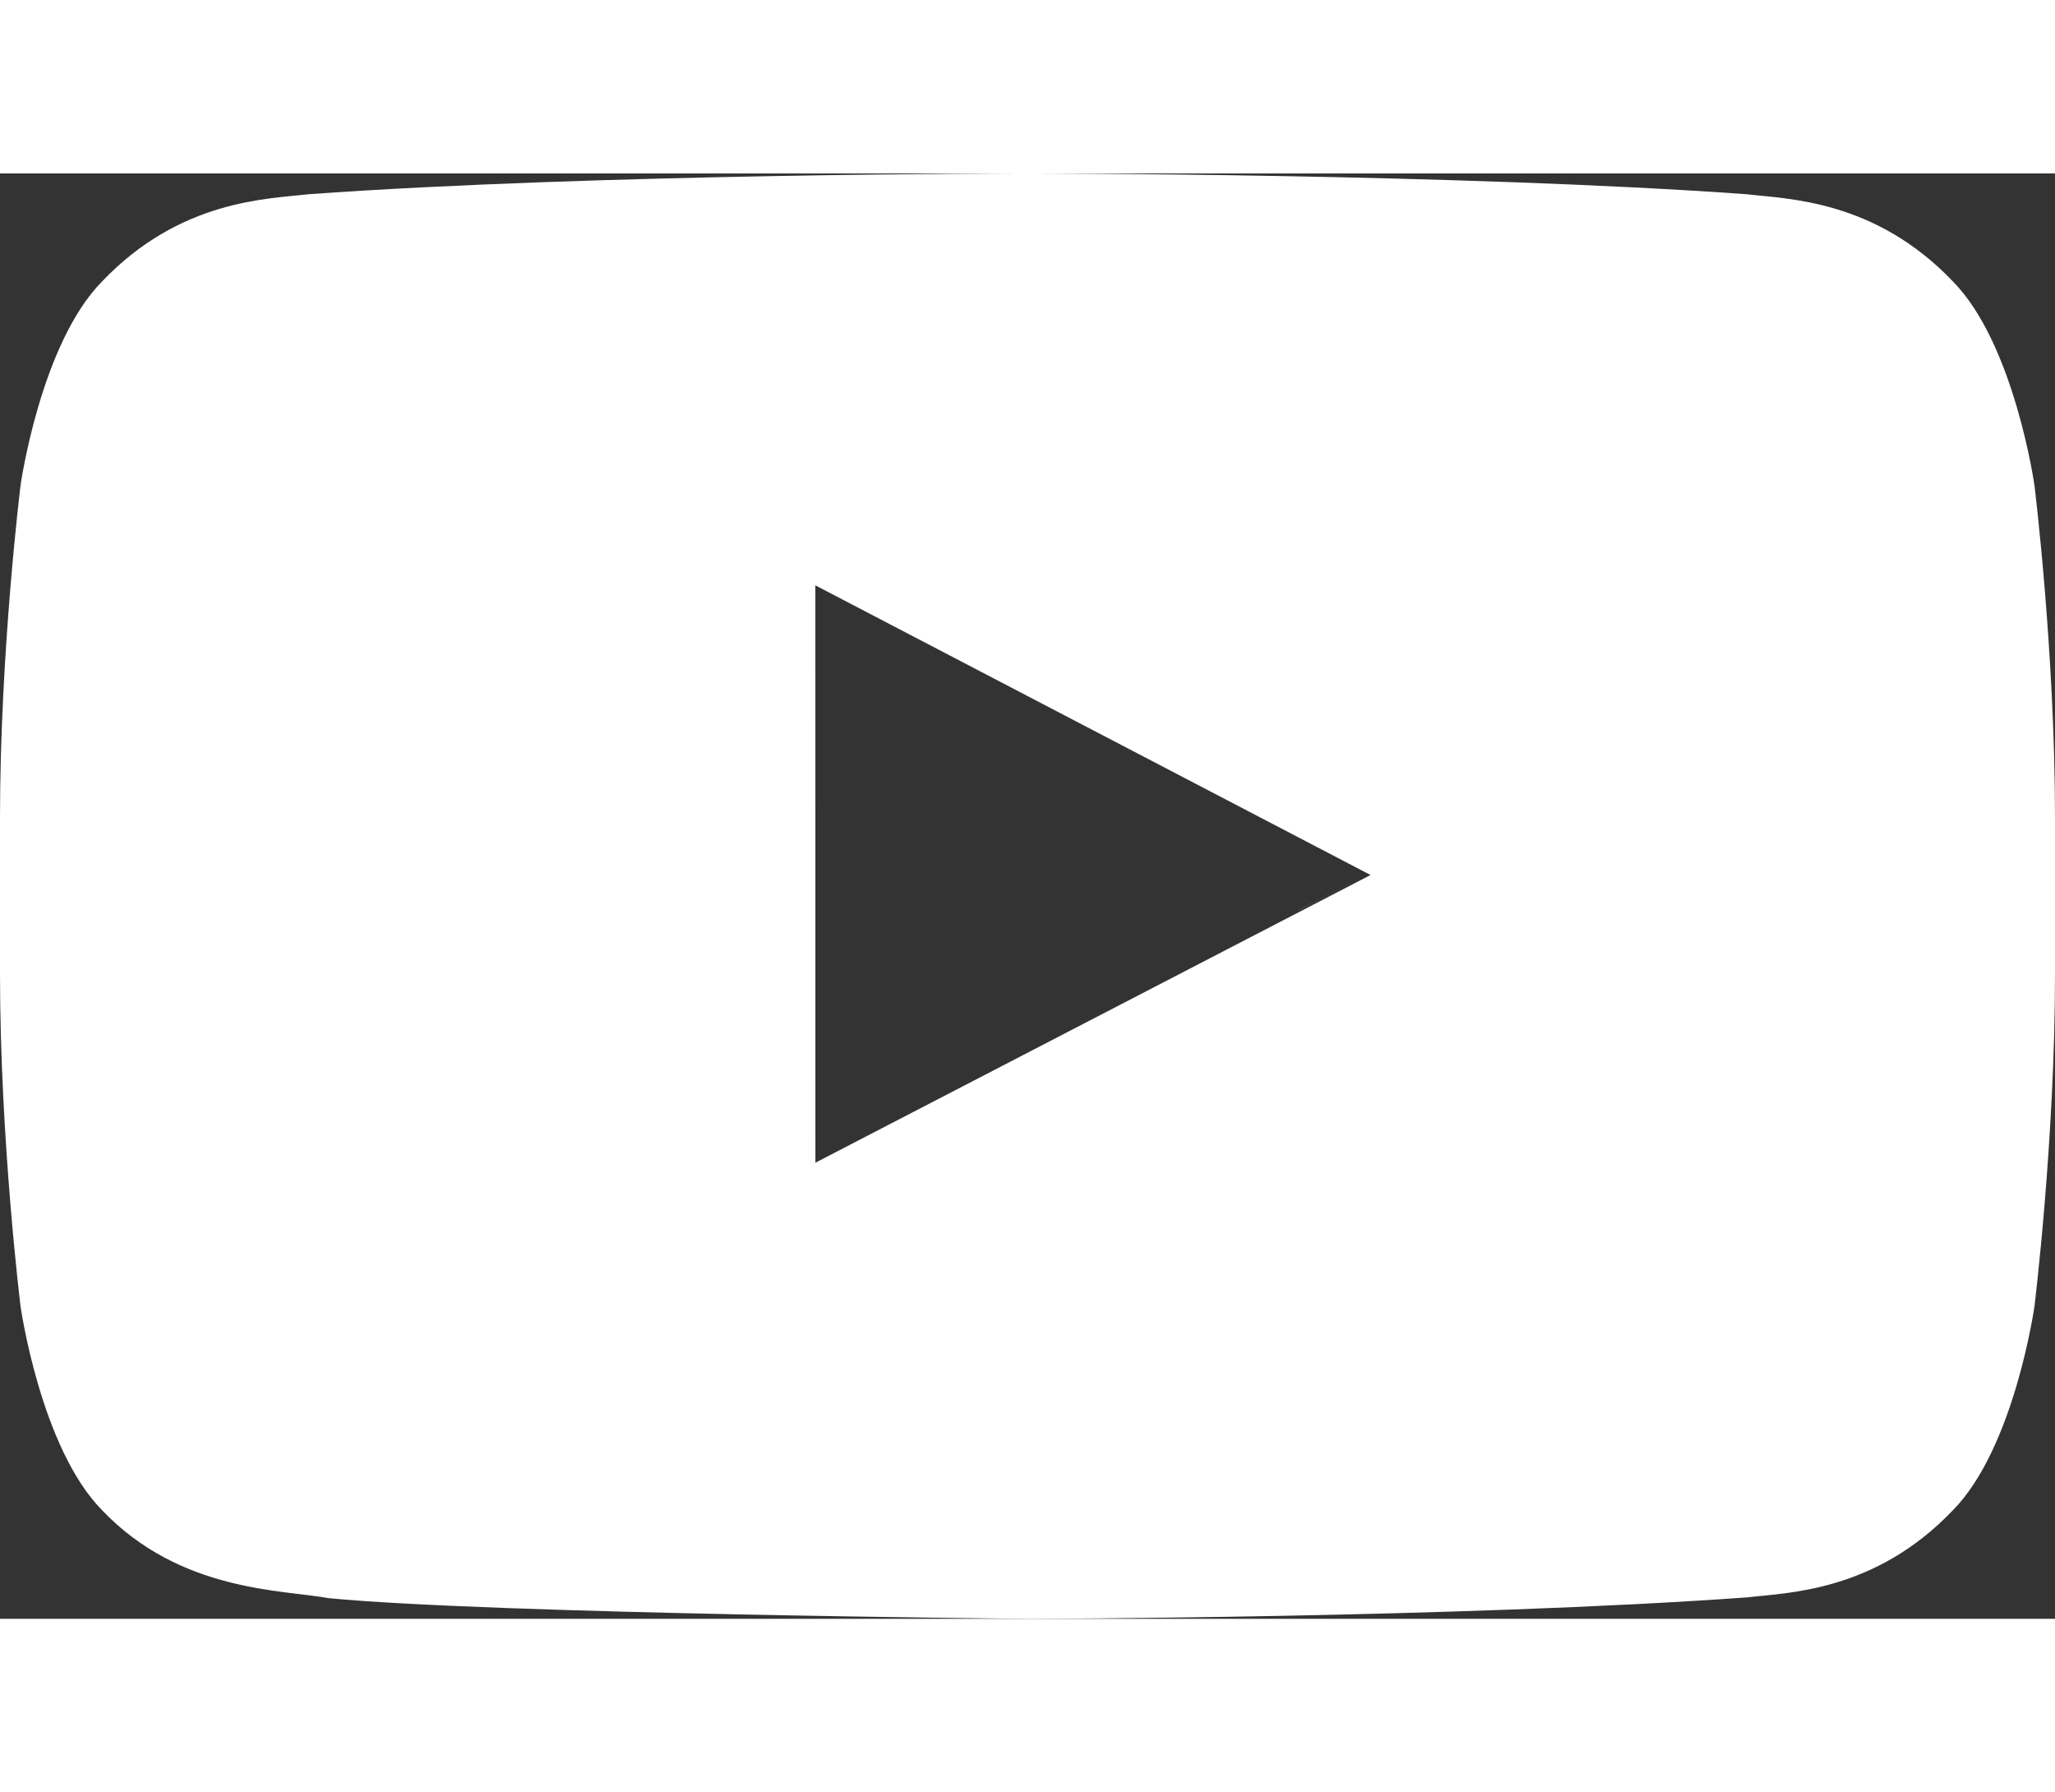 <svg xmlns="http://www.w3.org/2000/svg" viewBox="0 0 31 21.803" width="25px" fill="white">
    <rect x="0" y="0" width="31" height="21.803" fill="#333333" stroke="none"/>
    <path d="m19.584 11.118-.001-.001 1.031-.534-1.03.535"></path>
    <path d="m12.3 14.923-.001-8.71 8.376 4.37-8.375 4.34zM30.69 4.704s-.303-2.136-1.232-3.077C28.279.392 26.958.386 26.352.314 22.014 0 15.507 0 15.507 0h-.013S8.987 0 4.649.314c-.607.072-1.928.078-3.107 1.313C.612 2.567.31 4.704.31 4.704S0 7.212 0 9.721v2.352c0 2.509.31 5.017.31 5.017s.302 2.136 1.232 3.077c1.179 1.235 2.728 1.196 3.418 1.325 2.48.238 10.54.311 10.54.311s6.514-.01 10.852-.323c.606-.072 1.927-.078 3.106-1.313.93-.941 1.232-3.077 1.232-3.077s.31-2.509.31-5.017V9.721c0-2.509-.31-5.017-.31-5.017z"></path>
</svg>